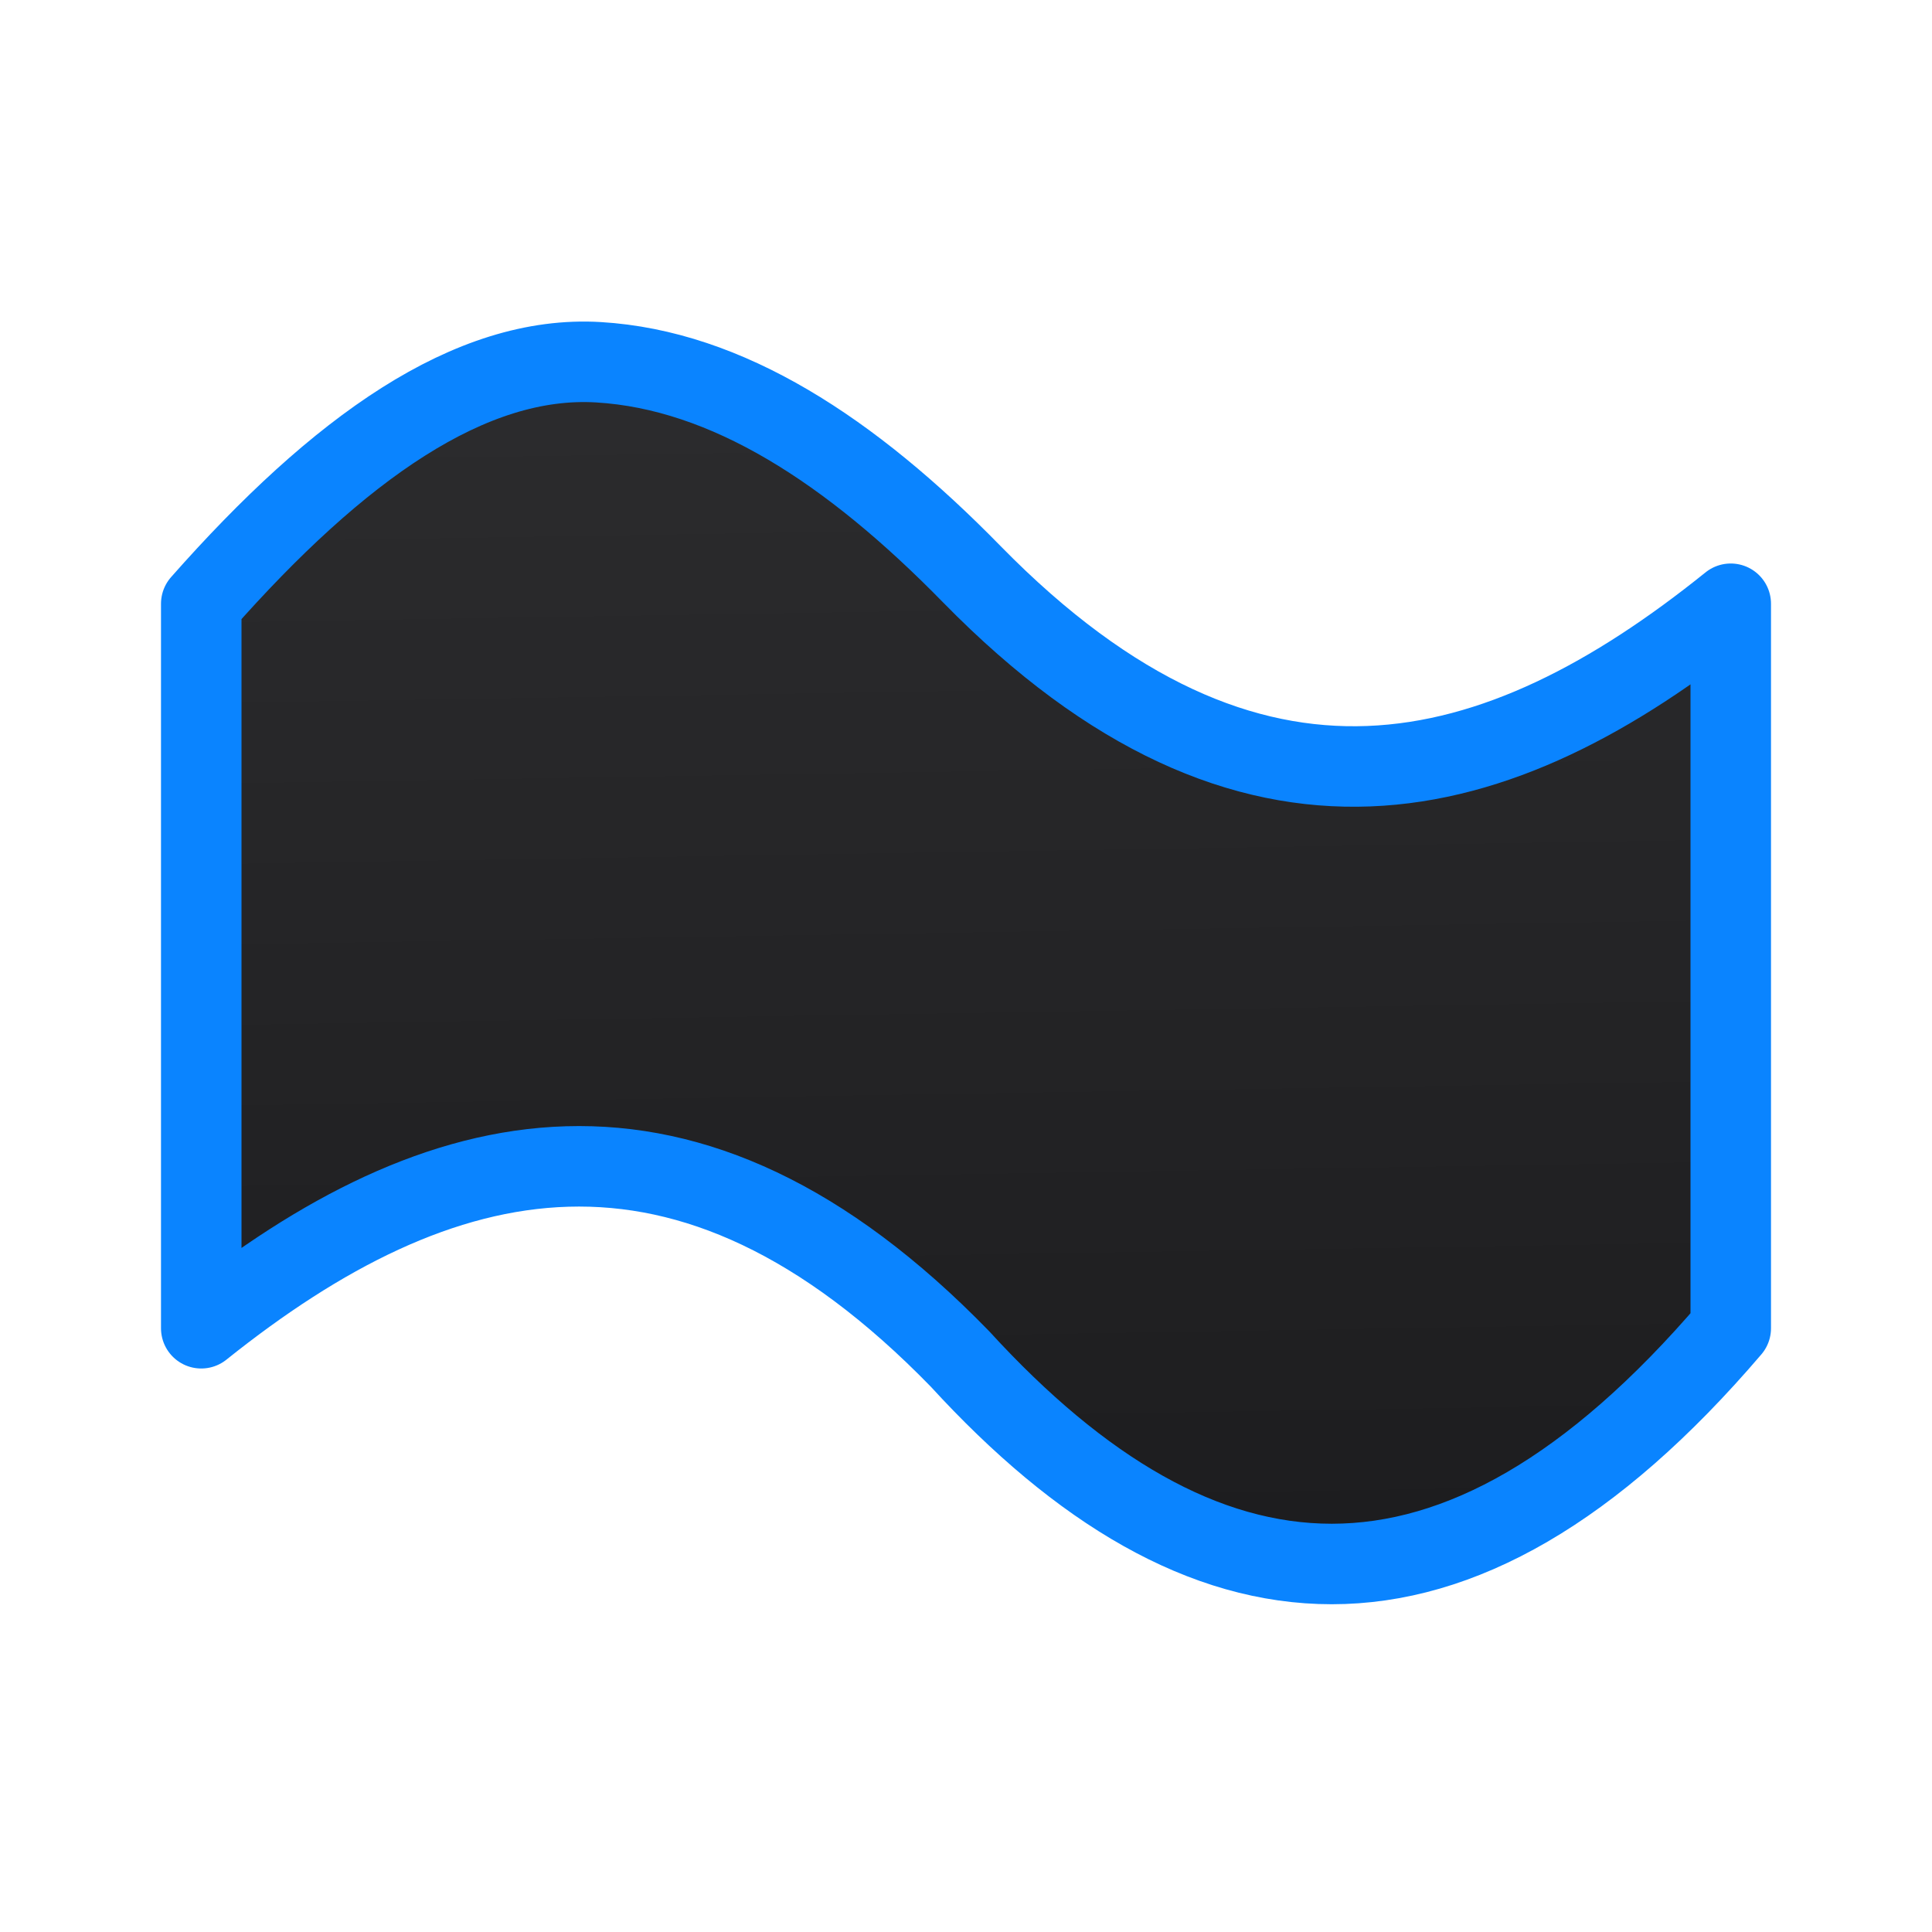 <svg viewBox="0 0 24 24" xmlns="http://www.w3.org/2000/svg" xmlns:xlink="http://www.w3.org/1999/xlink"><linearGradient id="a" gradientUnits="userSpaceOnUse" x1="11.458" x2="11.198" y1="20.097" y2="4.093"><stop offset="0" stop-color="#1c1c1e"/><stop offset="1" stop-color="#2c2c2e"/></linearGradient><path d="m7.436 4.5c-1.593-.096-3.23 1.067-4.936 3v2.072 4.873 2.055c2.96-2.369 6.024-3.117 9.426.382 2.992 3.27 6.131 3.648 9.574-.382v-2.055-4.873-2.072c-2.891 2.329-5.957 3.174-9.426-.365-1.513-1.548-3.045-2.539-4.639-2.635z" fill="url(#a)" stroke="#0a84ff" stroke-linecap="round" stroke-linejoin="round"/></svg>